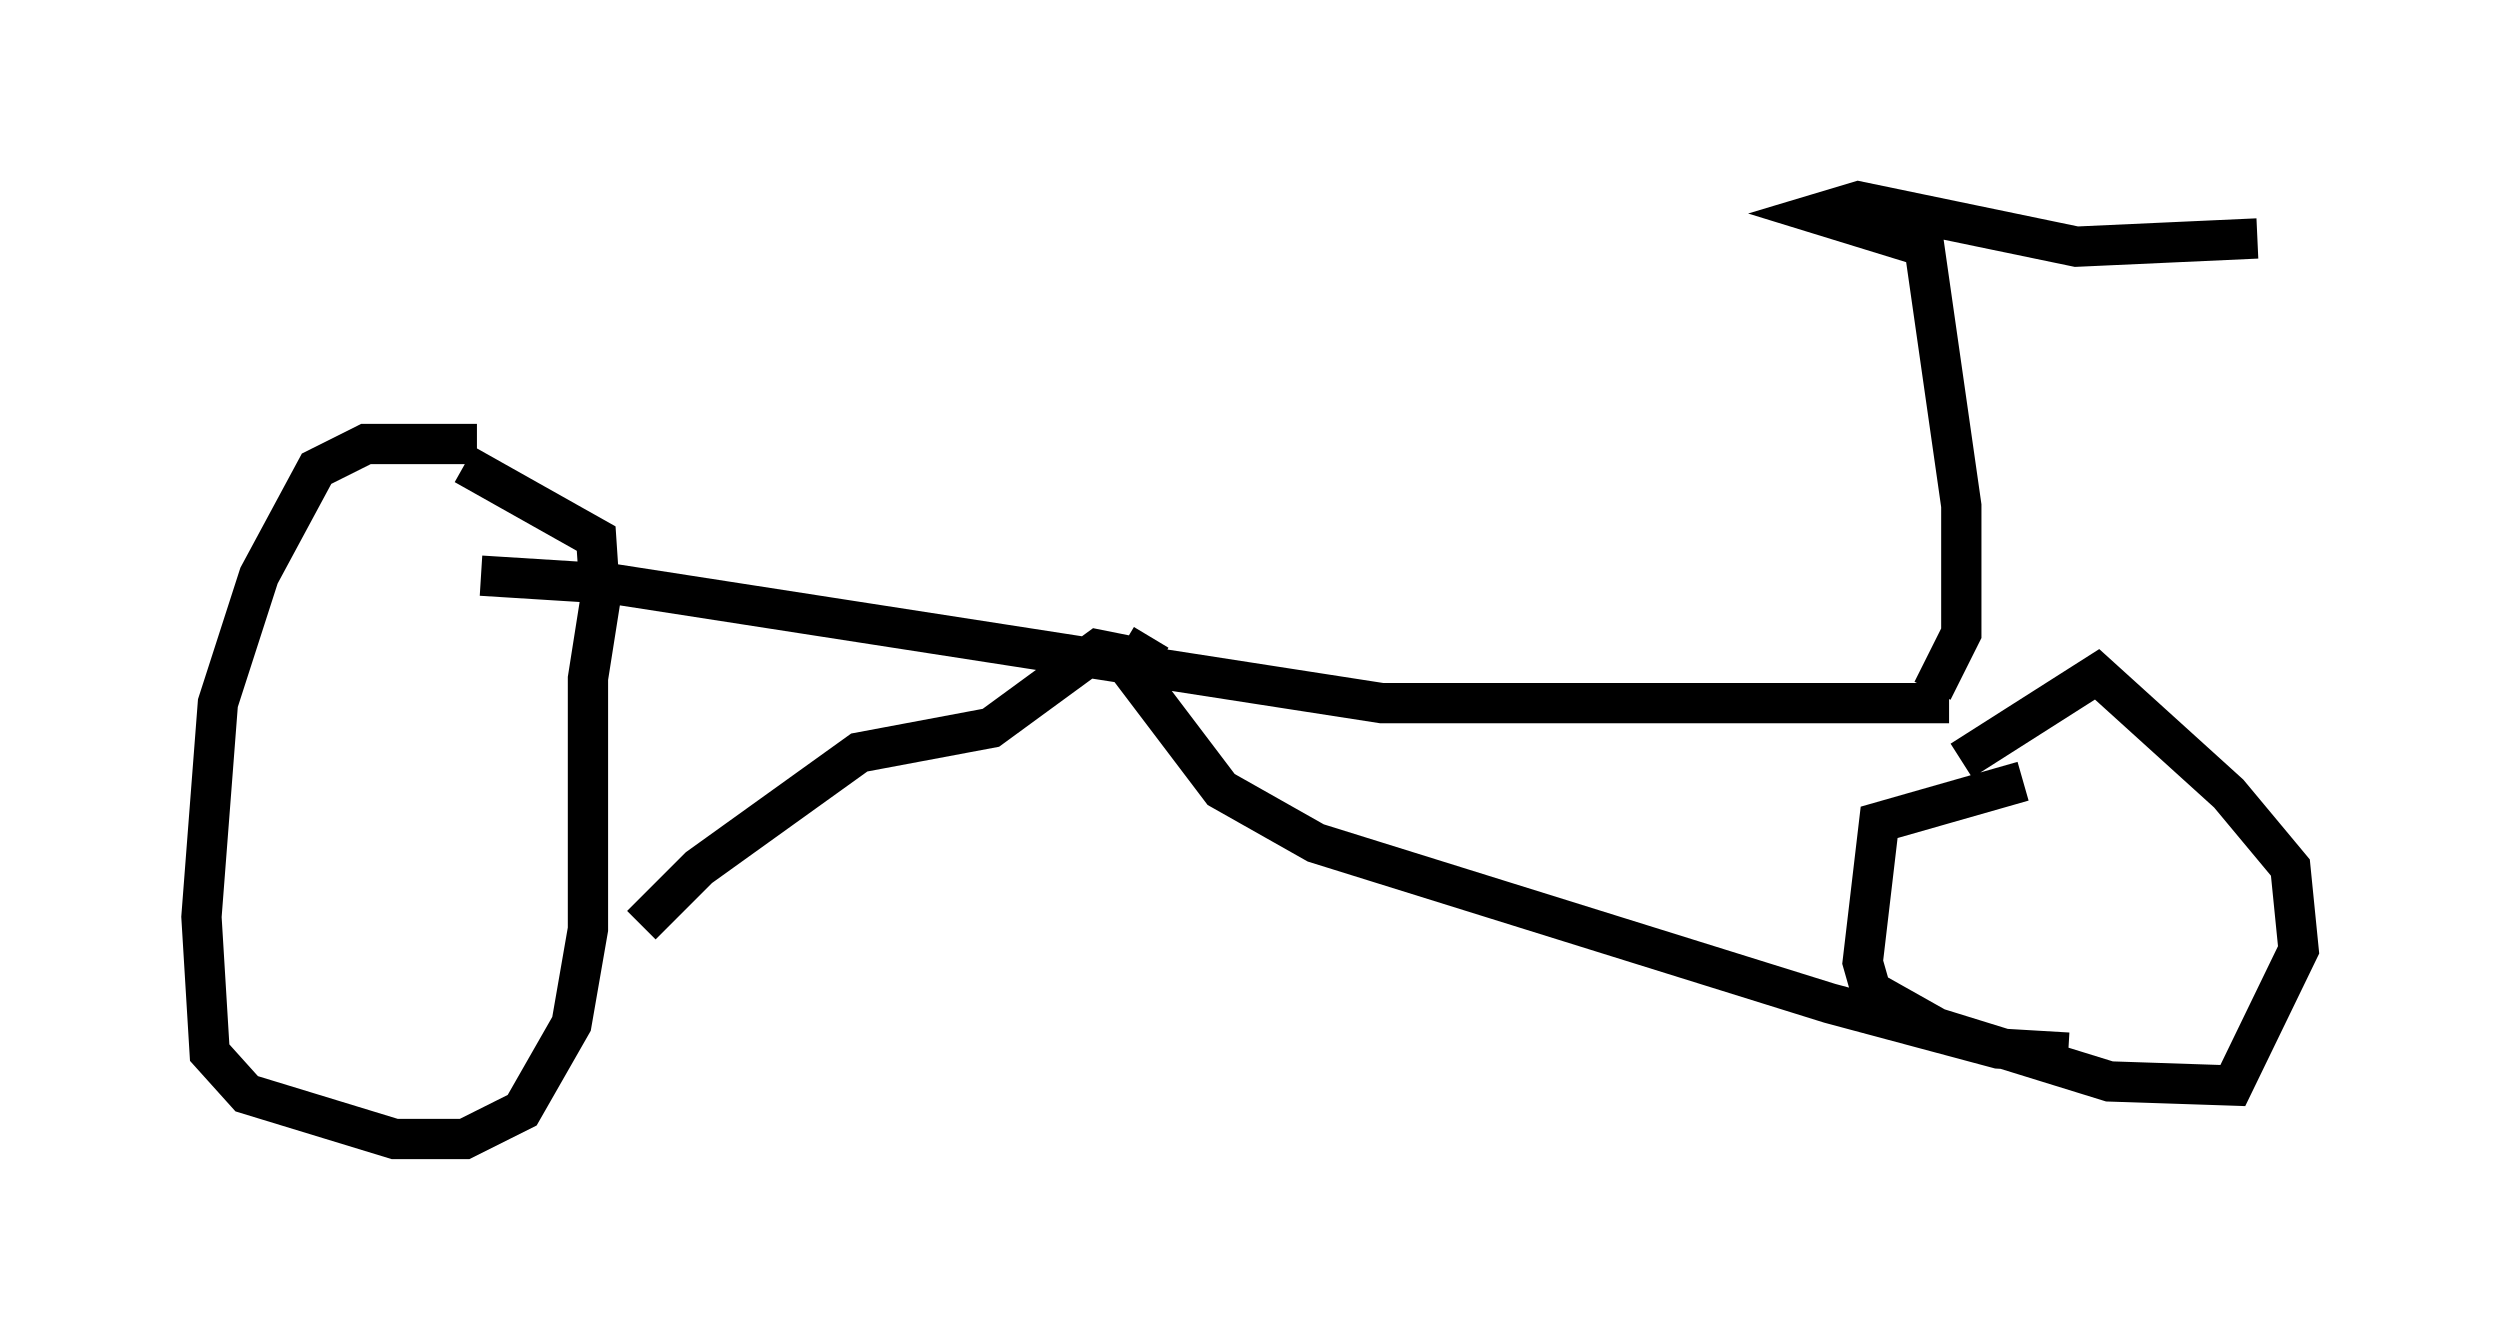 <?xml version="1.0" encoding="utf-8" ?>
<svg baseProfile="full" height="33.275" version="1.1" width="62.063" xmlns="http://www.w3.org/2000/svg" xmlns:ev="http://www.w3.org/2001/xml-events" xmlns:xlink="http://www.w3.org/1999/xlink"><defs /><rect fill="white" height="33.275" width="62.063" x="0" y="0" /><path d="M13.065, 11.329 m-1.225, -0.306 l-2.756, 0.0 -1.225, 0.613 l-1.429, 2.654 -1.021, 3.165 l-0.408, 5.308 0.204, 3.369 l0.919, 1.021 3.675, 1.123 l1.735, 0.0 1.429, -0.715 l1.225, -2.144 0.408, -2.348 l0.0, -6.227 0.306, -1.94 l-0.102, -1.531 -3.267, -1.838 m38.69, 7.861 l-3.573, 1.021 -0.408, 3.471 l0.204, 0.715 1.633, 0.919 l4.288, 1.327 3.063, 0.102 l1.633, -3.369 -0.204, -2.042 l-1.531, -1.838 -3.267, -2.96 l-3.369, 2.144 m-0.306, -1.429 l-14.088, 0.0 -19.09, -2.96 l-3.267, -0.204 m3.981, 8.677 l1.429, -1.429 3.981, -2.858 l3.267, -0.613 2.654, -1.94 l0.51, 0.102 2.552, 3.369 l2.348, 1.327 12.761, 3.981 l4.185, 1.123 1.735, 0.102 m-3.369, -8.983 l0.715, -1.429 0.0, -3.165 l-0.919, -6.431 -2.654, -0.817 l1.021, -0.306 5.41, 1.123 l4.492, -0.204 m-27.767, 10.413 l0.306, -0.51 " fill="none" stroke="black" stroke-width="1" /></svg>